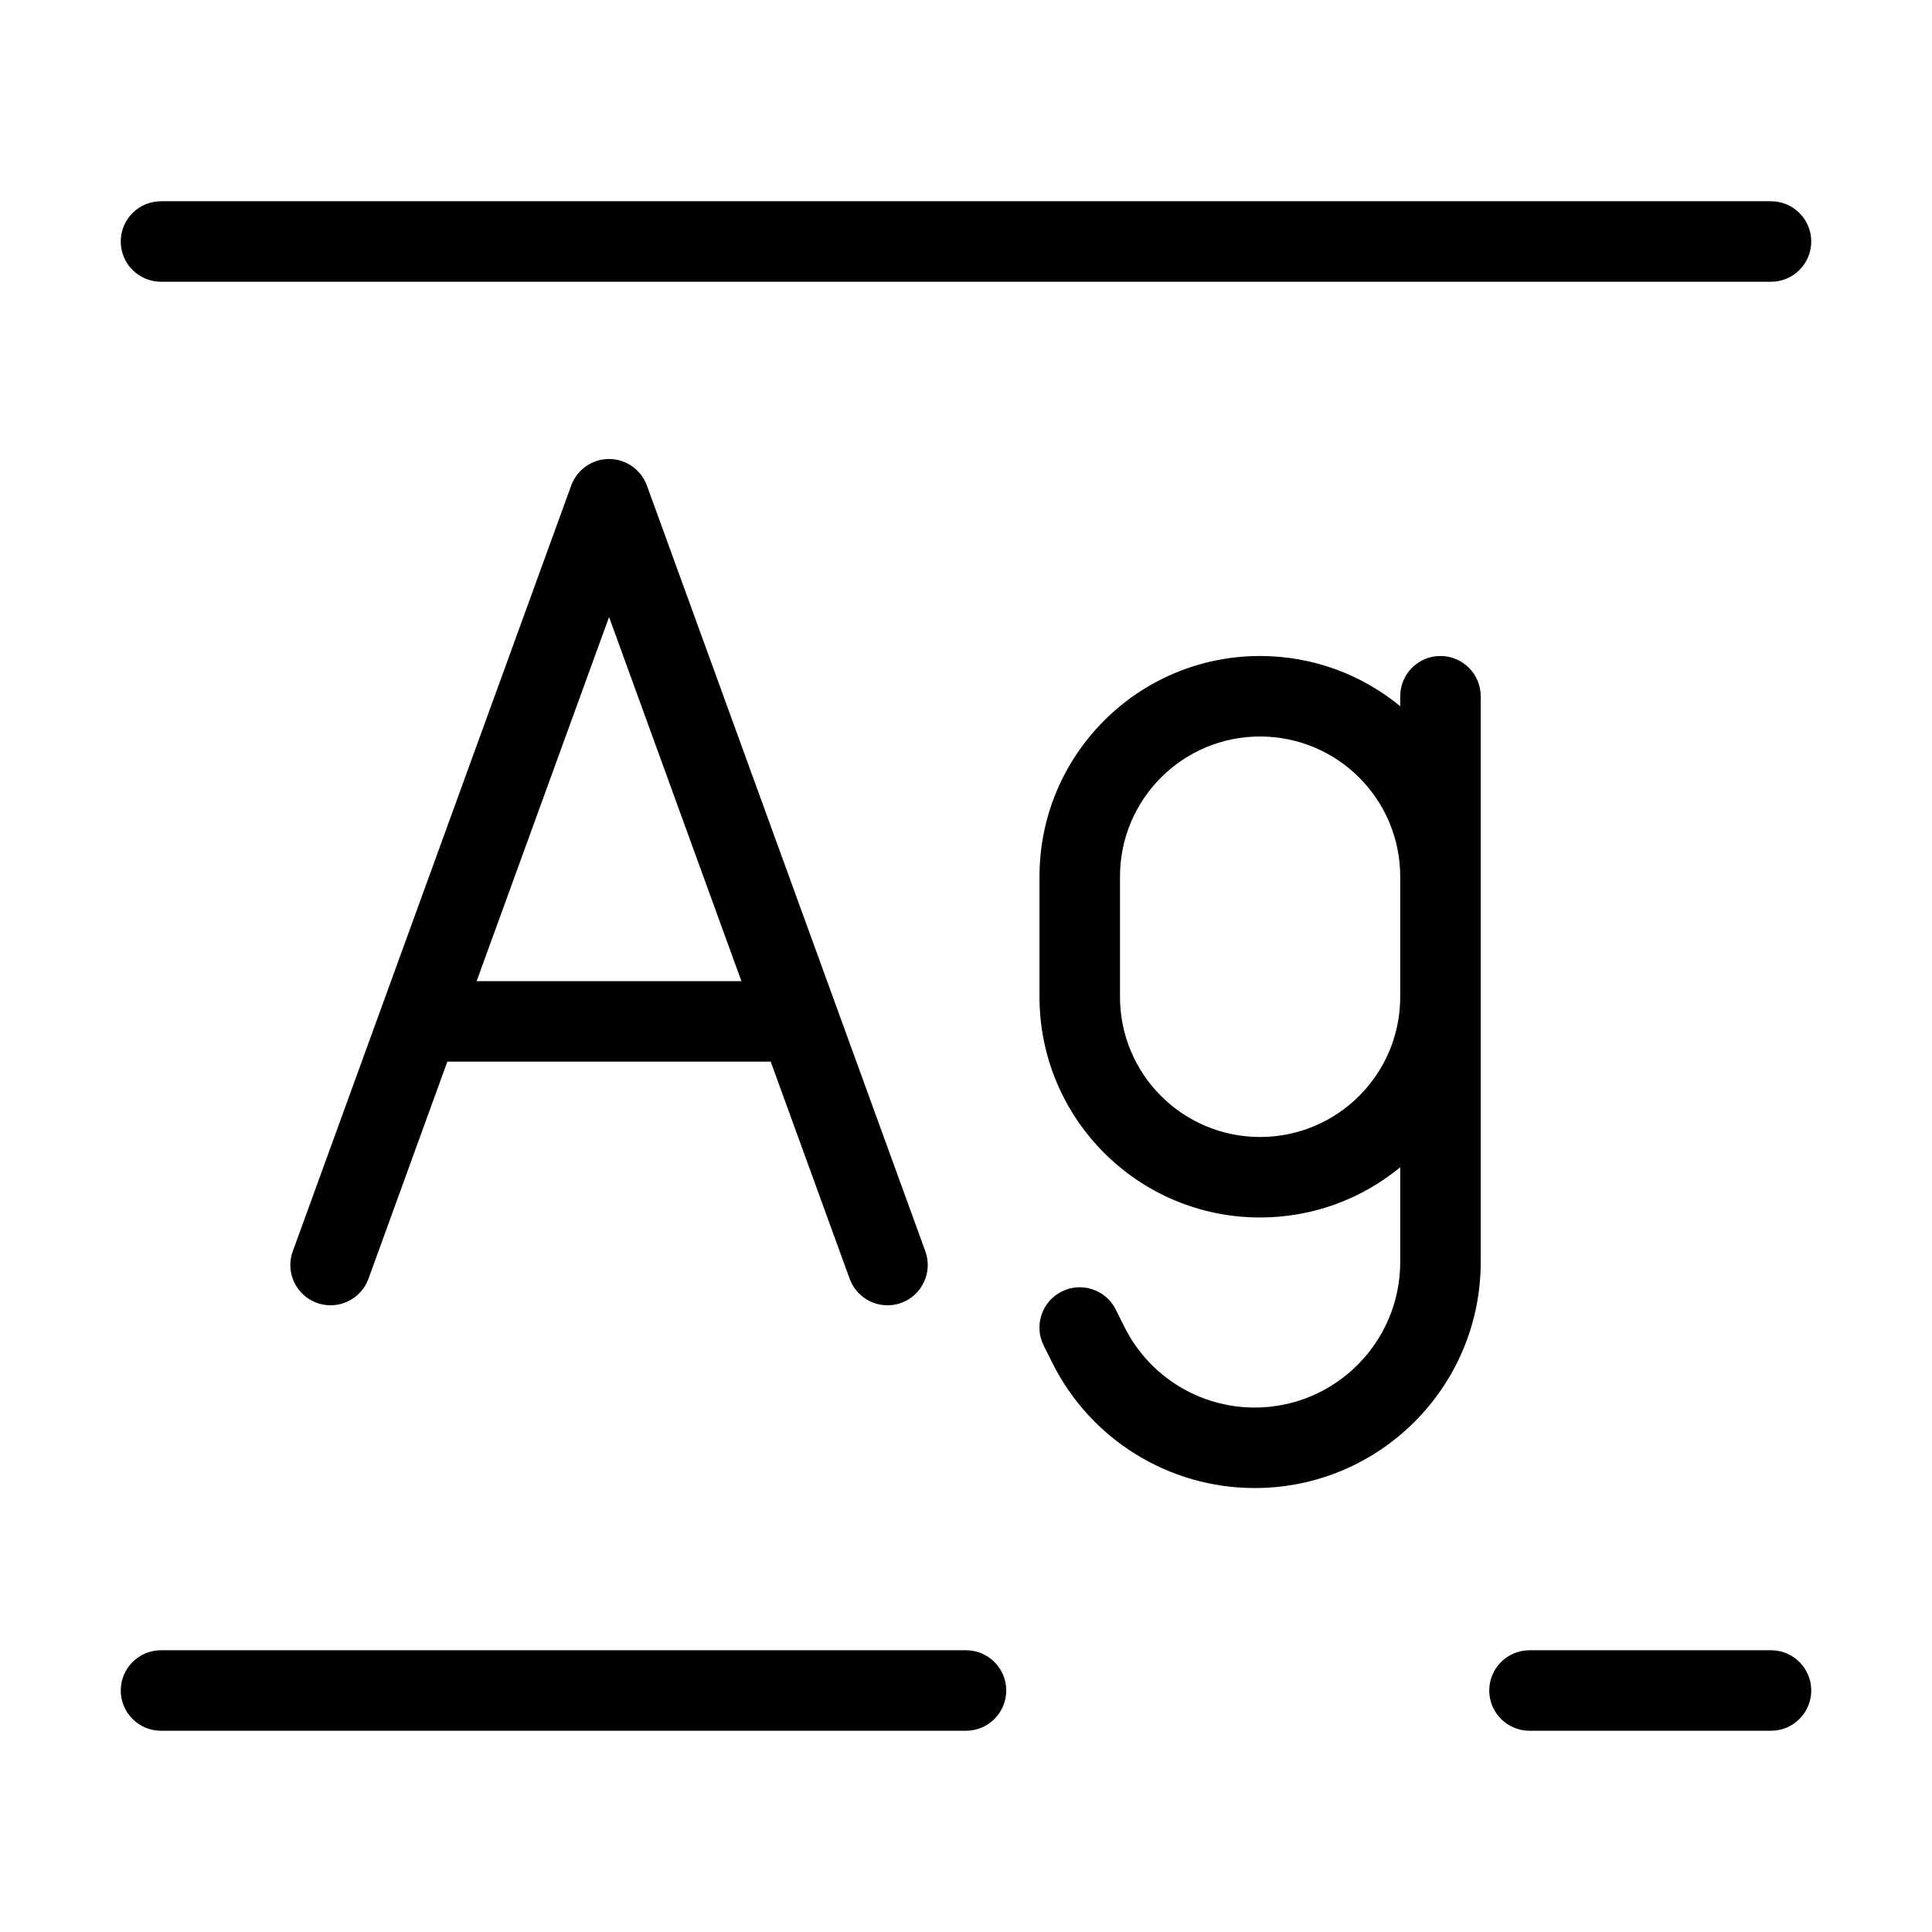 <svg width="24" height="24" viewBox="0 0 24 24" fill="none" xmlns="http://www.w3.org/2000/svg">
<path d="M1.5 21C1.5 20.724 1.724 20.5 2 20.5H12C12.276 20.5 12.5 20.724 12.5 21C12.5 21.276 12.276 21.5 12 21.5H2C1.724 21.5 1.5 21.276 1.5 21Z" fill="black"/>
<path d="M18.5 21C18.5 20.724 18.724 20.5 19 20.5H22C22.276 20.5 22.5 20.724 22.5 21C22.5 21.276 22.276 21.5 22 21.5H19C18.724 21.5 18.5 21.276 18.5 21Z" fill="black"/>
<path fill-rule="evenodd" clip-rule="evenodd" d="M7.566 5.702C7.776 5.702 7.964 5.834 8.036 6.031L11.495 15.544C11.589 15.803 11.455 16.09 11.196 16.185C10.936 16.279 10.649 16.145 10.555 15.886L9.574 13.188L5.557 13.188L4.577 15.886C4.482 16.145 4.195 16.279 3.936 16.185C3.676 16.09 3.542 15.803 3.637 15.544L7.096 6.031C7.168 5.834 7.355 5.702 7.566 5.702ZM5.921 12.188L9.21 12.188L7.566 7.665L5.921 12.188Z" fill="black"/>
<path fill-rule="evenodd" clip-rule="evenodd" d="M17.894 8.149C18.17 8.149 18.394 8.373 18.394 8.649V15.677C18.394 17.228 17.137 18.485 15.586 18.485C14.522 18.485 13.55 17.884 13.074 16.933L12.965 16.715C12.842 16.468 12.942 16.167 13.189 16.044C13.436 15.92 13.736 16.02 13.86 16.267L13.969 16.485C14.275 17.098 14.901 17.485 15.586 17.485C16.584 17.485 17.394 16.675 17.394 15.677V14.5C16.92 14.89 16.314 15.124 15.653 15.124C14.14 15.124 12.913 13.897 12.913 12.383V10.89C12.913 9.376 14.14 8.149 15.653 8.149C16.314 8.149 16.92 8.383 17.394 8.773V8.649C17.394 8.373 17.617 8.149 17.894 8.149ZM17.394 10.89V12.383C17.394 13.345 16.614 14.124 15.653 14.124C14.692 14.124 13.913 13.345 13.913 12.383V10.89C13.913 9.928 14.692 9.149 15.653 9.149C16.614 9.149 17.394 9.928 17.394 10.89Z" fill="black"/>
<path d="M2 2.5C1.724 2.5 1.5 2.724 1.5 3C1.5 3.276 1.724 3.5 2 3.5L22 3.5C22.276 3.5 22.5 3.276 22.5 3C22.5 2.724 22.276 2.5 22 2.5L2 2.5Z" fill="black"/>
</svg>
